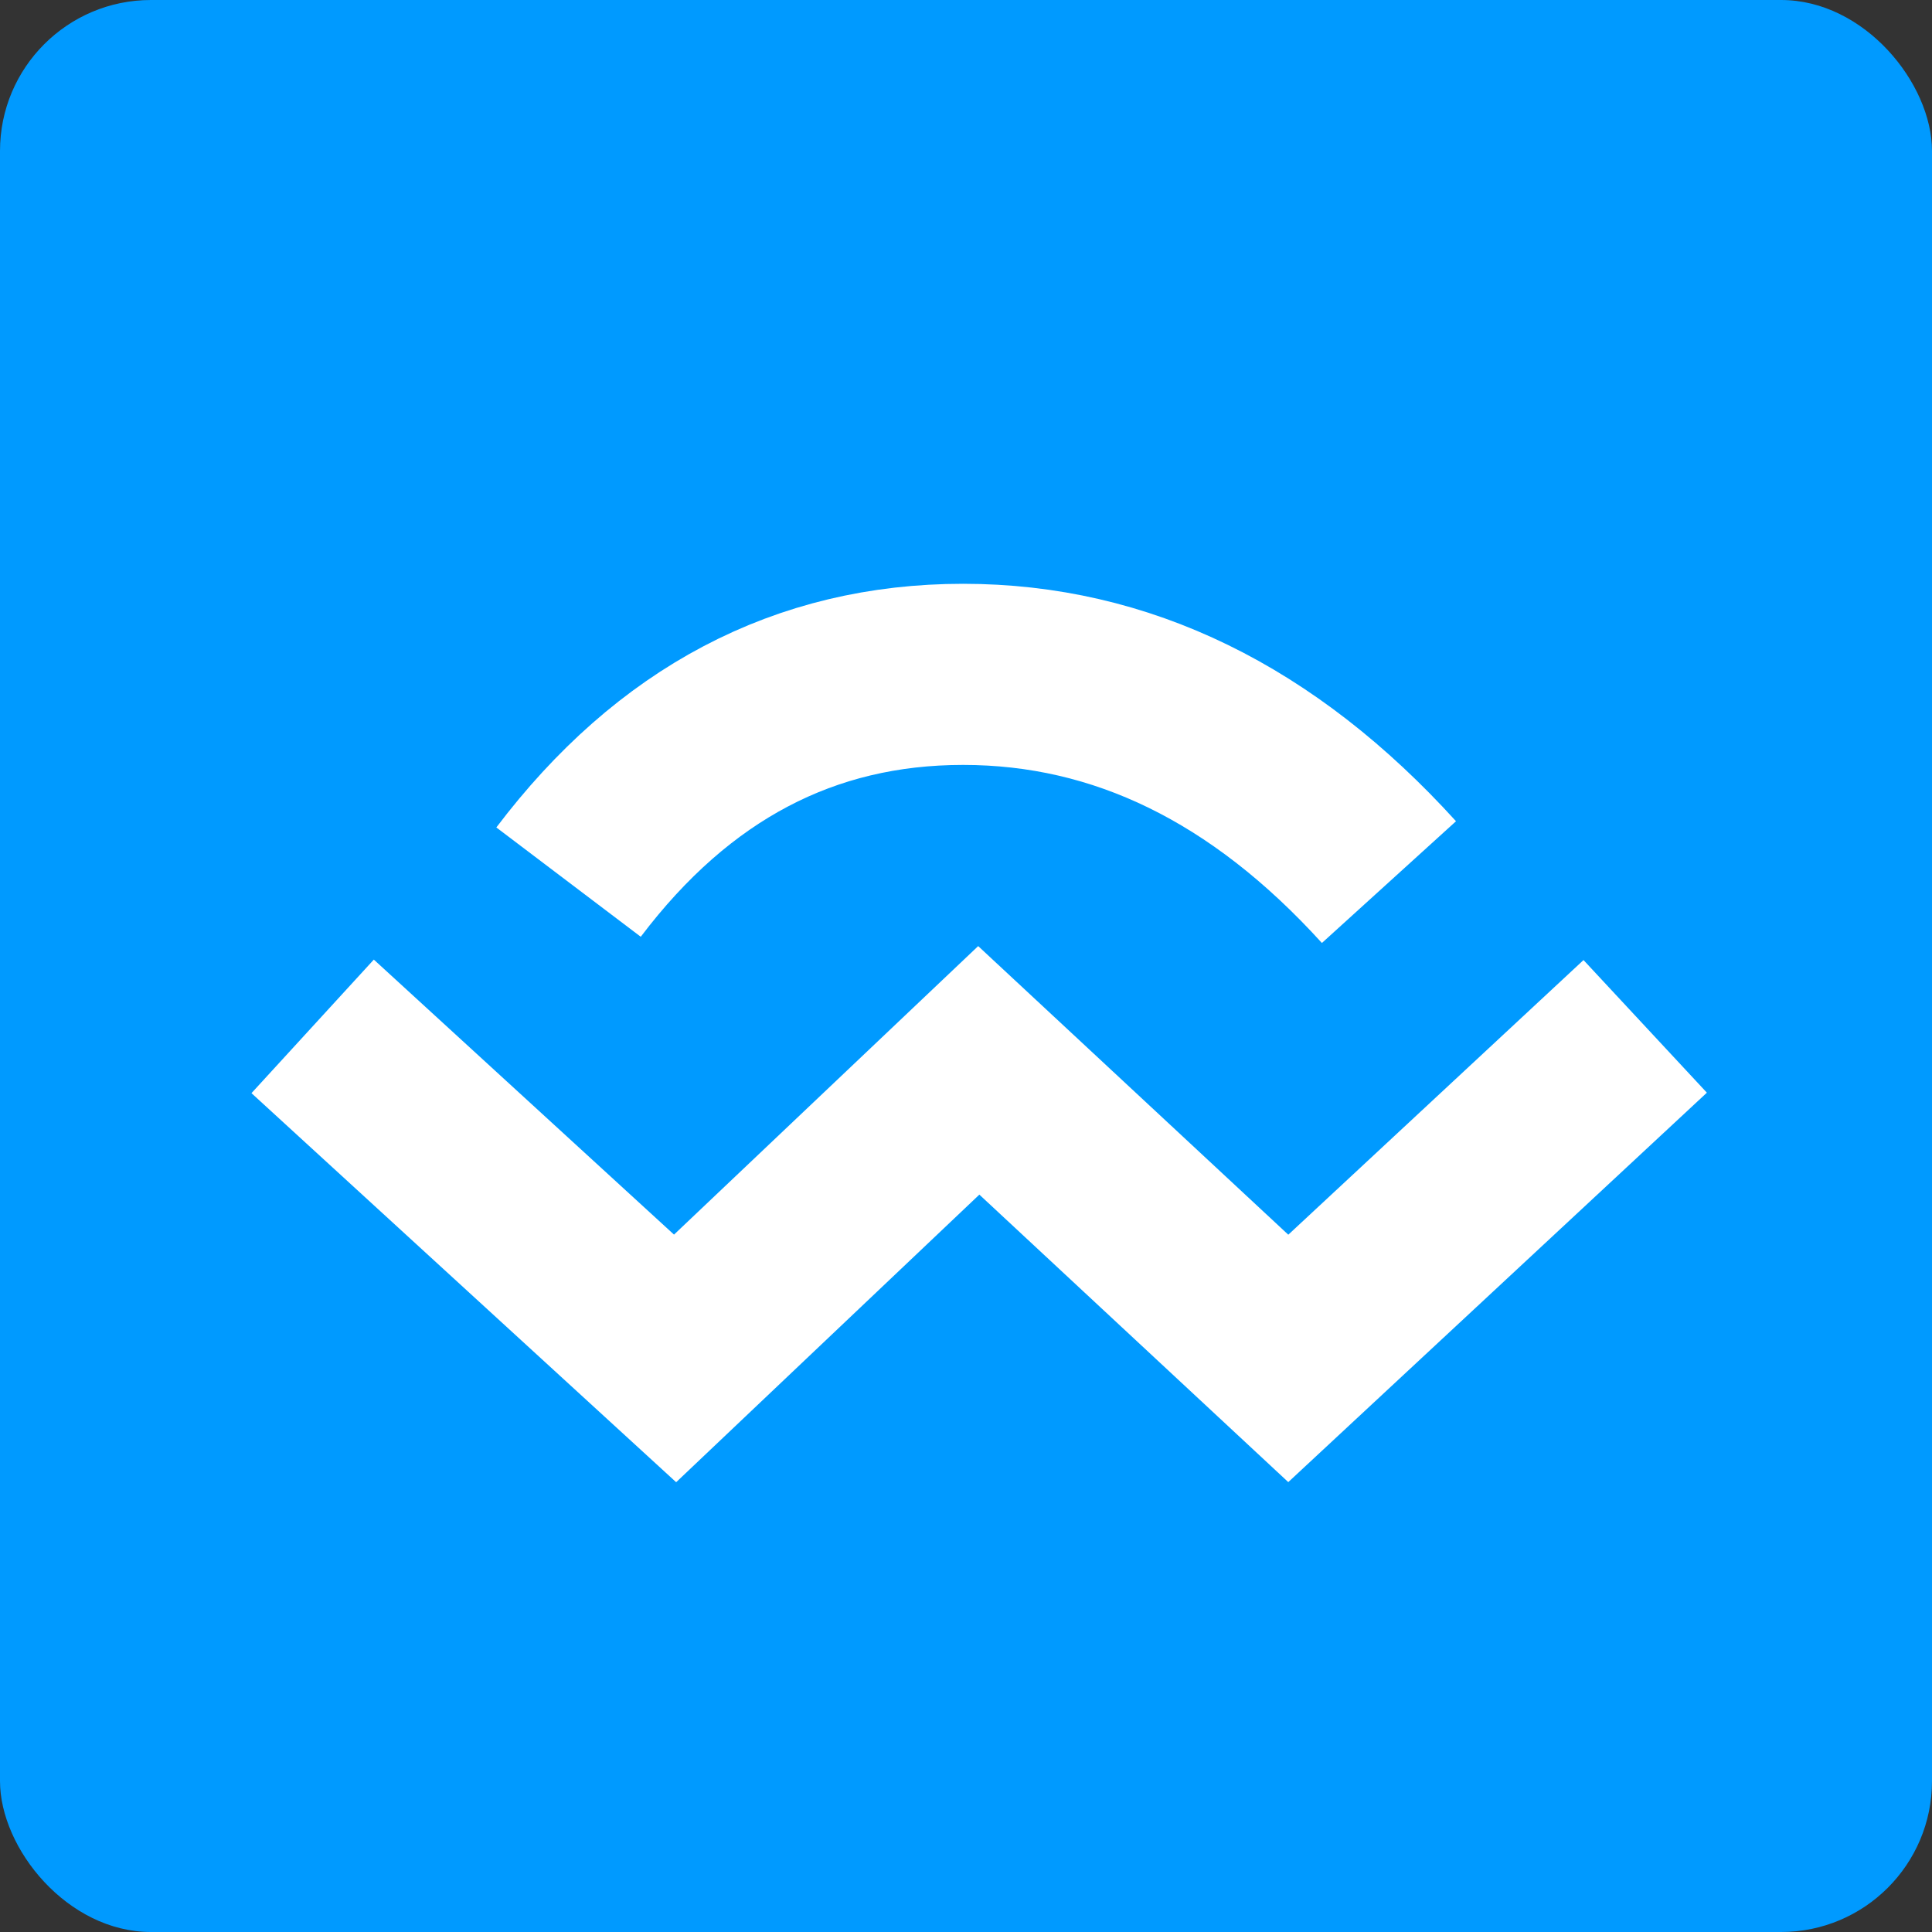 <?xml version="1.0" encoding="UTF-8"?>
<svg width="64px" height="64px" viewBox="0 0 64 64" version="1.1" xmlns="http://www.w3.org/2000/svg" xmlns:xlink="http://www.w3.org/1999/xlink">
    <rect x="0" y="0" width="64" height="64" fill="#333333" stroke="none"/>
    <title>编组 92</title>
    <g id="页面-1" stroke="none" stroke-width="1" fill="none" fill-rule="evenodd">
        <g id="assets" transform="translate(-1085, -244)">
            <g id="编组-92" transform="translate(1085, 244)">
                <g id="1200x630wa" fill="#009AFF">
                    <rect id="蒙版" x="0" y="0" width="64" height="64" rx="5"></rect>
                </g>
                <g id="编组-91" transform="translate(10.357, 22.339)" stroke="#FFFFFF" stroke-width="6">
                    <path d="M8.477,6.882 C11.95,2.294 16.307,0 21.546,0 C26.786,0 31.489,2.294 35.654,6.882" id="路径-4"></path>
                    <polyline id="路径-5" points="0 11.661 12.006 22.66 22.066 13.118 32.319 22.66 44.142 11.661"></polyline>
                </g>
            </g>
        </g>
    </g>
</svg>